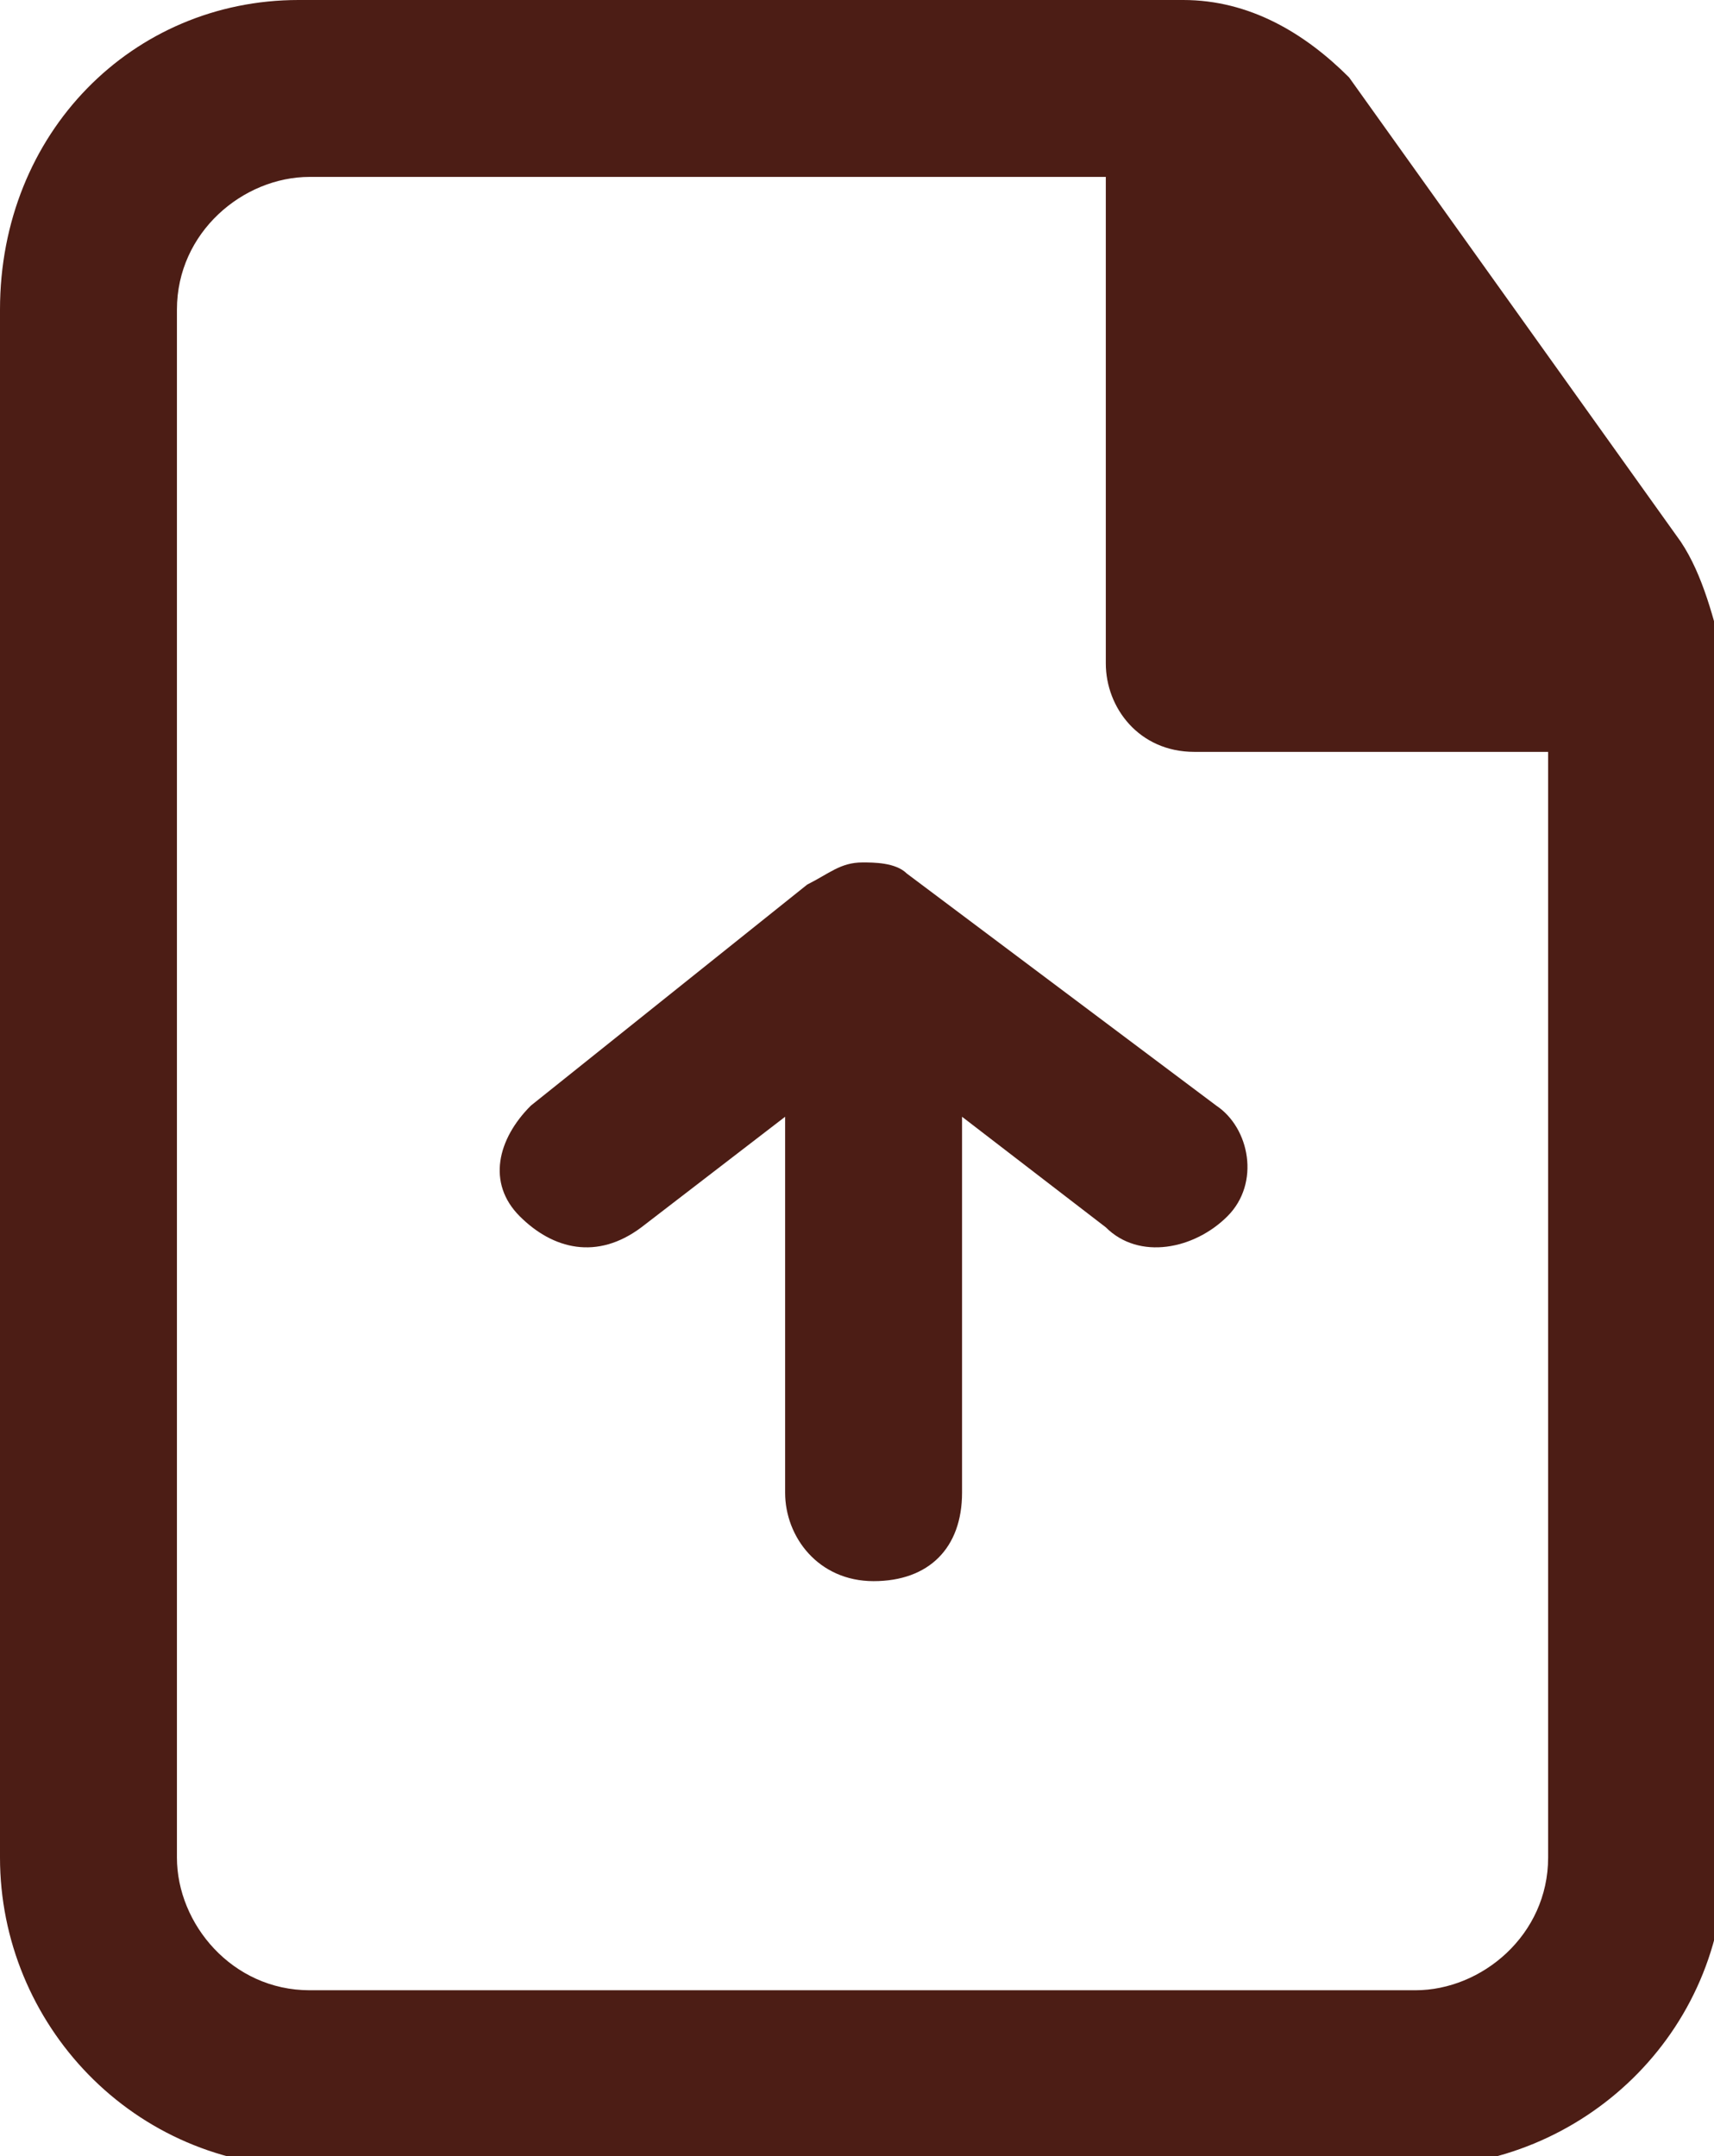 <?xml version="1.0" encoding="utf-8"?>
<!-- Generator: Adobe Illustrator 25.0.0, SVG Export Plug-In . SVG Version: 6.00 Build 0)  -->
<svg version="1.1" id="Capa_1" xmlns="http://www.w3.org/2000/svg" xmlns:xlink="http://www.w3.org/1999/xlink" x="0px" y="0px"
	 viewBox="0 0 15.5 19.5" style="enable-background:new 0 0 15.5 19.5;" xml:space="preserve">
<style type="text/css">
	.st0{fill:#4C1D15;}
</style>
<g>
	<path class="st0" d="M15.2,4.9l-3-4.2C11.8,0.3,11.3,0,10.7,0h-8C1.2,0,0,1.2,0,2.8v14c0,1.5,1.2,2.8,2.8,2.8h10
		c1.5,0,2.8-1.2,2.8-2.8V6C15.5,5.6,15.4,5.2,15.2,4.9z M14,16.8c0,0.7-0.6,1.2-1.2,1.2h-10c-0.7,0-1.2-0.6-1.2-1.2v-14
		c0-0.7,0.6-1.2,1.2-1.2H10v4.4c0,0.4,0.3,0.8,0.8,0.8H14V16.8z"/>
	<path class="st0" d="M8.2,7.9C8.1,7.8,7.9,7.8,7.8,7.8h0c-0.2,0-0.3,0.1-0.5,0.2l-2.5,2c-0.3,0.3-0.4,0.7-0.1,1
		c0.3,0.3,0.7,0.4,1.1,0.1l1.3-1v3.4c0,0.4,0.3,0.8,0.8,0.8s0.8-0.3,0.8-0.8v-3.4l1.3,1c0.3,0.3,0.8,0.2,1.1-0.1
		c0.3-0.3,0.2-0.8-0.1-1L8.2,7.9z"/>
</g>
</svg>
